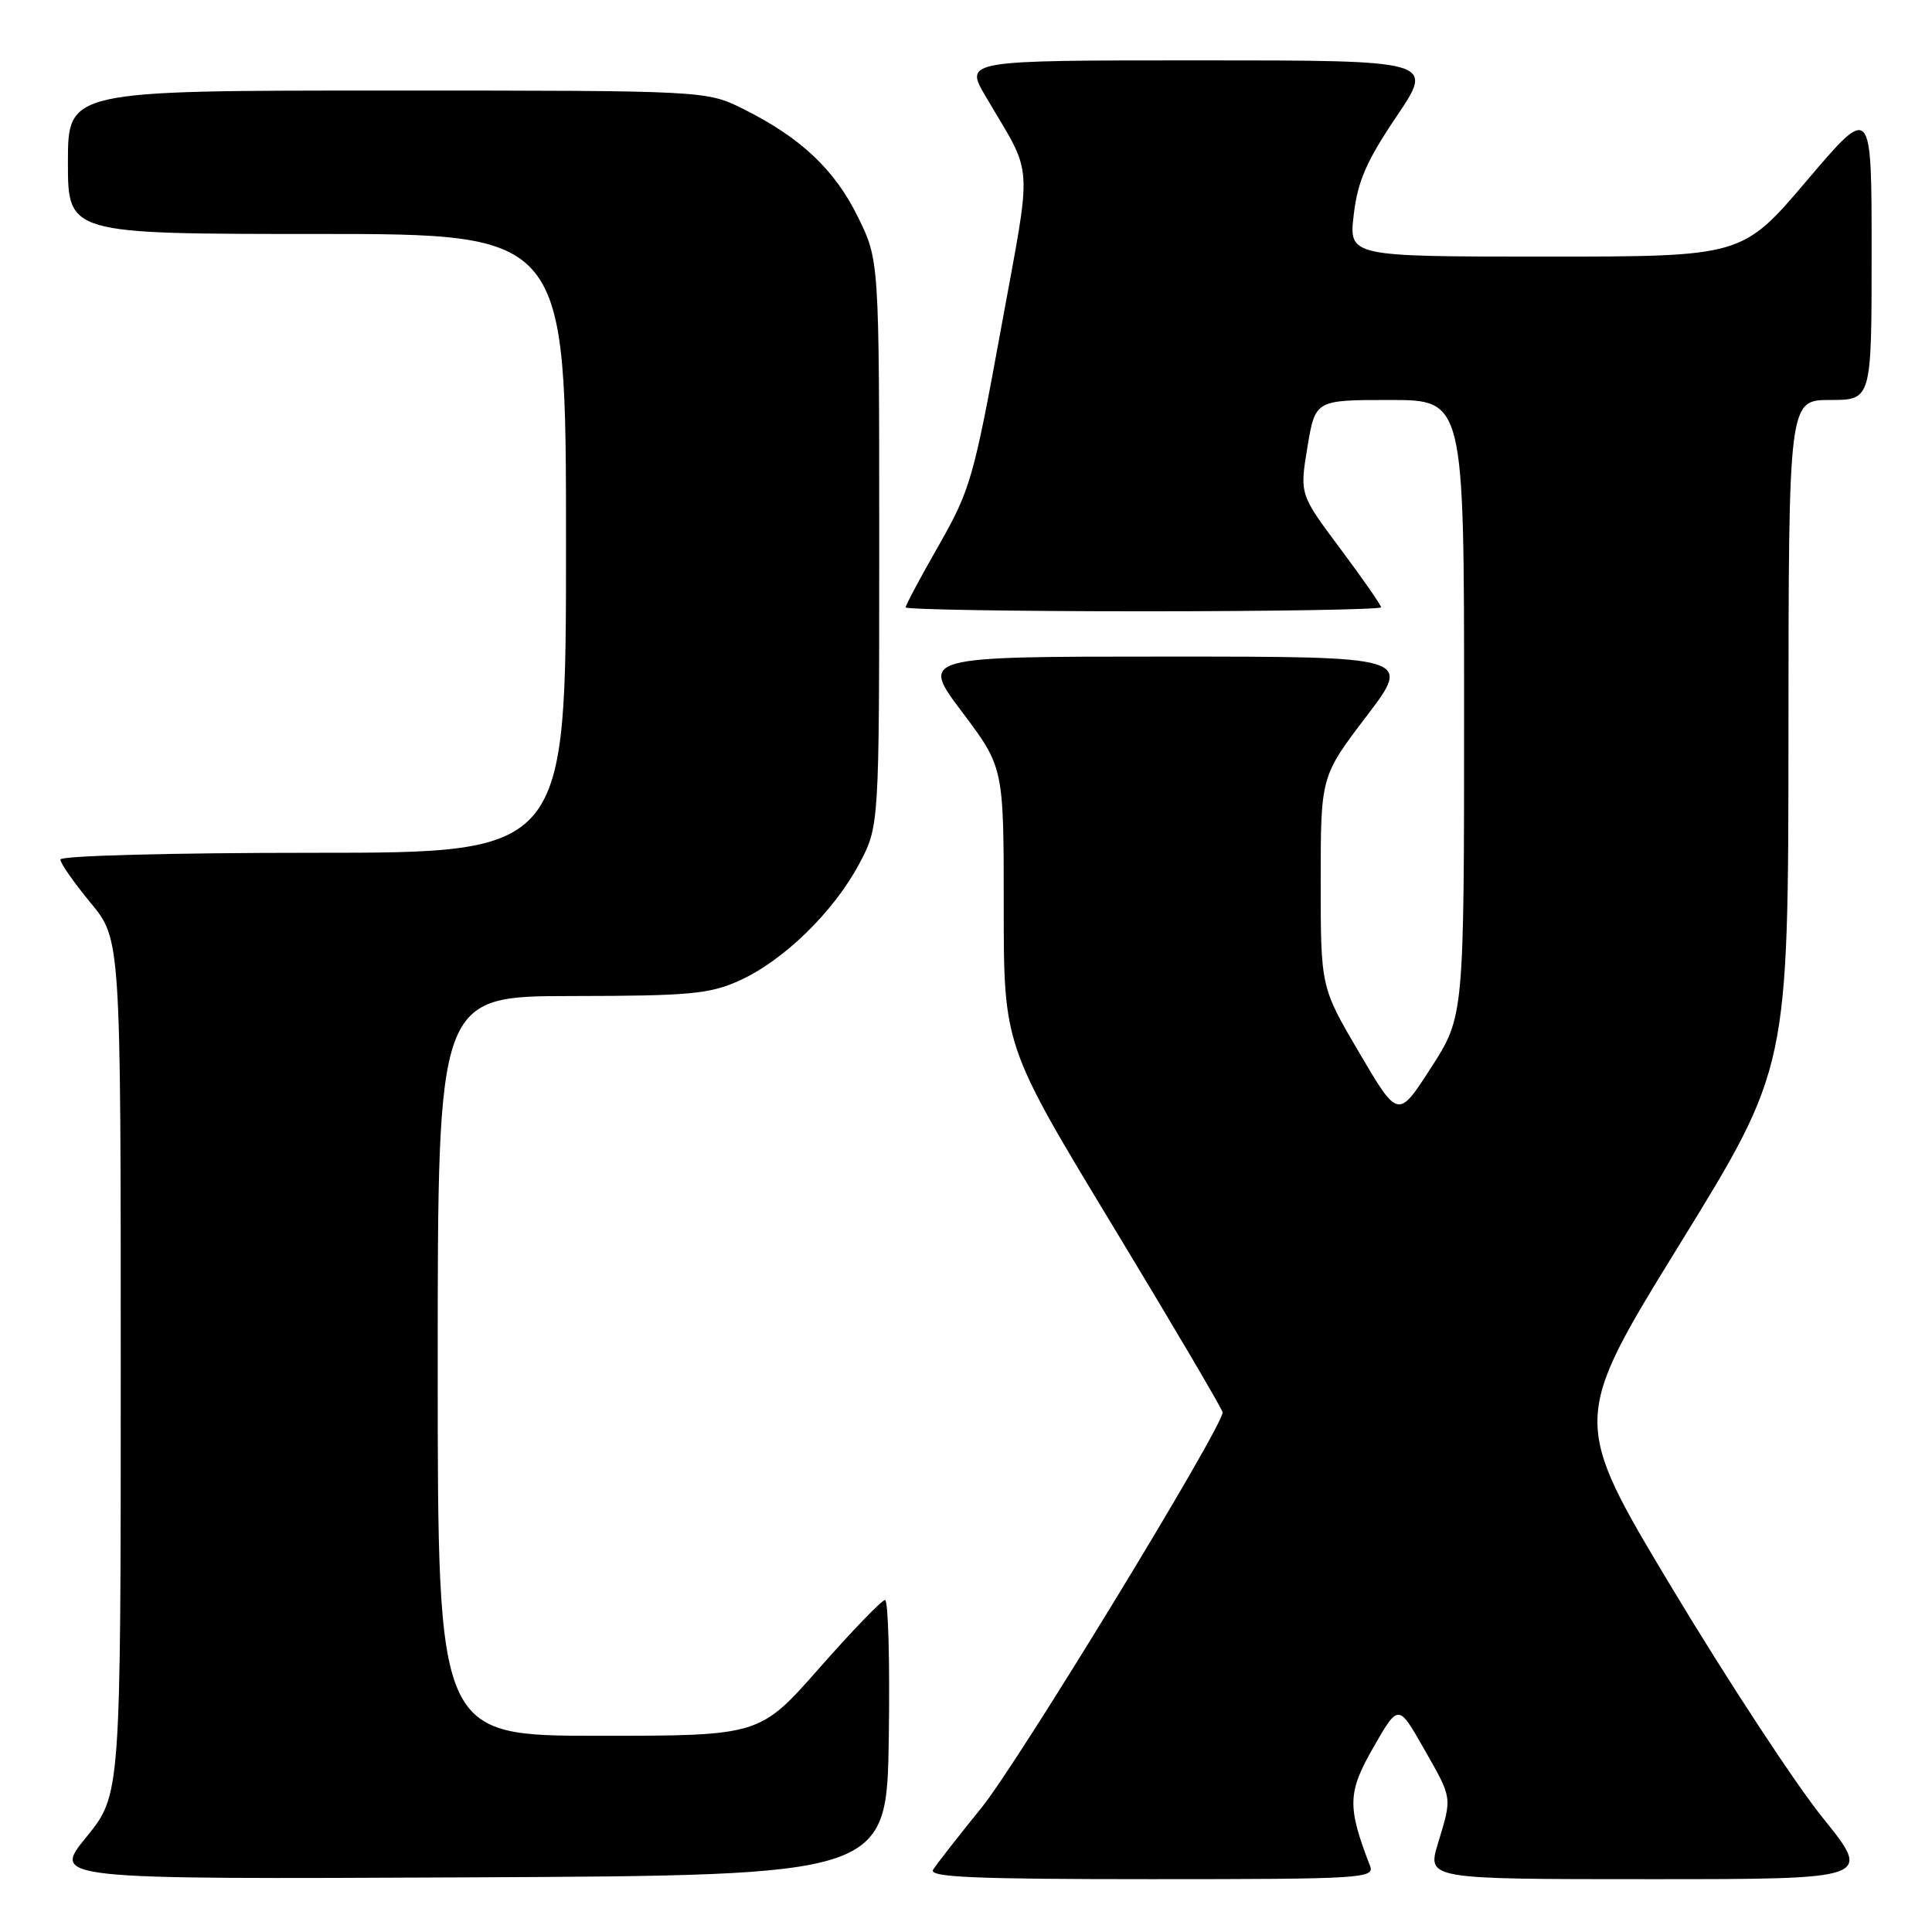 <?xml version="1.0" encoding="UTF-8" standalone="no"?>
<!DOCTYPE svg PUBLIC "-//W3C//DTD SVG 1.1//EN" "http://www.w3.org/Graphics/SVG/1.1/DTD/svg11.dtd" >
<svg xmlns="http://www.w3.org/2000/svg" xmlns:xlink="http://www.w3.org/1999/xlink" version="1.1" viewBox="0 0 256 256">
 <g >
 <path fill="currentColor"
d=" M 117.77 230.25 C 117.92 220.21 117.70 212.00 117.27 212.01 C 116.85 212.01 112.94 216.06 108.58 221.01 C 100.67 230.00 100.67 230.00 79.33 230.00 C 58.00 230.00 58.00 230.00 58.00 181.00 C 58.00 132.00 58.00 132.00 75.75 131.98 C 91.42 131.96 94.03 131.72 98.00 129.92 C 103.81 127.30 110.46 120.82 113.83 114.50 C 116.50 109.50 116.50 109.50 116.50 72.00 C 116.50 34.50 116.50 34.50 113.69 28.77 C 110.60 22.48 106.13 18.26 98.55 14.47 C 93.61 12.00 93.61 12.00 51.30 12.00 C 9.00 12.00 9.00 12.00 9.00 21.50 C 9.00 31.00 9.00 31.00 42.00 31.00 C 75.00 31.00 75.00 31.00 75.00 72.00 C 75.00 113.00 75.00 113.00 41.50 113.00 C 22.56 113.00 8.00 113.39 8.00 113.89 C 8.00 114.38 9.80 116.96 12.00 119.62 C 16.00 124.46 16.00 124.46 16.00 181.14 C 16.00 237.82 16.00 237.82 11.44 243.42 C 6.88 249.02 6.88 249.02 62.19 248.76 C 117.50 248.50 117.50 248.50 117.77 230.25 Z  M 181.54 247.25 C 178.50 239.37 178.55 237.52 181.98 231.54 C 185.29 225.76 185.29 225.76 188.63 231.63 C 192.49 238.40 192.43 238.02 190.54 244.25 C 189.10 249.00 189.10 249.00 218.59 249.00 C 248.08 249.00 248.08 249.00 241.54 240.89 C 237.94 236.44 228.96 222.75 221.59 210.49 C 208.20 188.19 208.20 188.19 222.58 164.85 C 236.96 141.50 236.96 141.50 236.98 97.25 C 237.00 53.00 237.00 53.00 242.50 53.00 C 248.00 53.00 248.00 53.00 248.00 33.41 C 248.00 13.82 248.00 13.82 239.43 23.91 C 230.86 34.00 230.86 34.00 204.79 34.00 C 178.72 34.00 178.72 34.00 179.38 28.43 C 179.90 24.01 181.07 21.33 185.05 15.43 C 190.06 8.00 190.06 8.00 158.94 8.00 C 127.81 8.00 127.81 8.00 130.59 12.75 C 137.03 23.74 136.83 20.55 132.62 43.65 C 129.04 63.28 128.56 64.95 124.41 72.23 C 121.98 76.48 120.00 80.19 120.00 80.48 C 120.00 80.76 134.18 81.00 151.50 81.00 C 168.82 81.00 183.00 80.76 183.00 80.47 C 183.00 80.18 180.57 76.69 177.61 72.72 C 172.21 65.50 172.21 65.50 173.24 59.25 C 174.28 53.00 174.28 53.00 184.14 53.00 C 194.00 53.00 194.00 53.00 194.00 93.84 C 194.00 134.67 194.00 134.67 189.63 141.46 C 185.26 148.25 185.26 148.25 180.13 139.53 C 175.00 130.81 175.00 130.81 175.00 116.85 C 175.00 102.88 175.00 102.88 181.04 94.94 C 187.09 87.00 187.09 87.00 154.52 87.00 C 121.95 87.00 121.95 87.00 127.48 94.34 C 133.00 101.68 133.00 101.68 133.00 120.12 C 133.00 138.57 133.00 138.57 147.50 162.52 C 155.47 175.69 162.00 186.77 162.00 187.15 C 162.00 189.13 134.94 233.51 130.08 239.50 C 126.96 243.35 124.06 247.06 123.64 247.75 C 123.04 248.74 129.07 249.00 152.55 249.00 C 180.39 249.00 182.17 248.89 181.54 247.25 Z "/>
</g>
</svg>